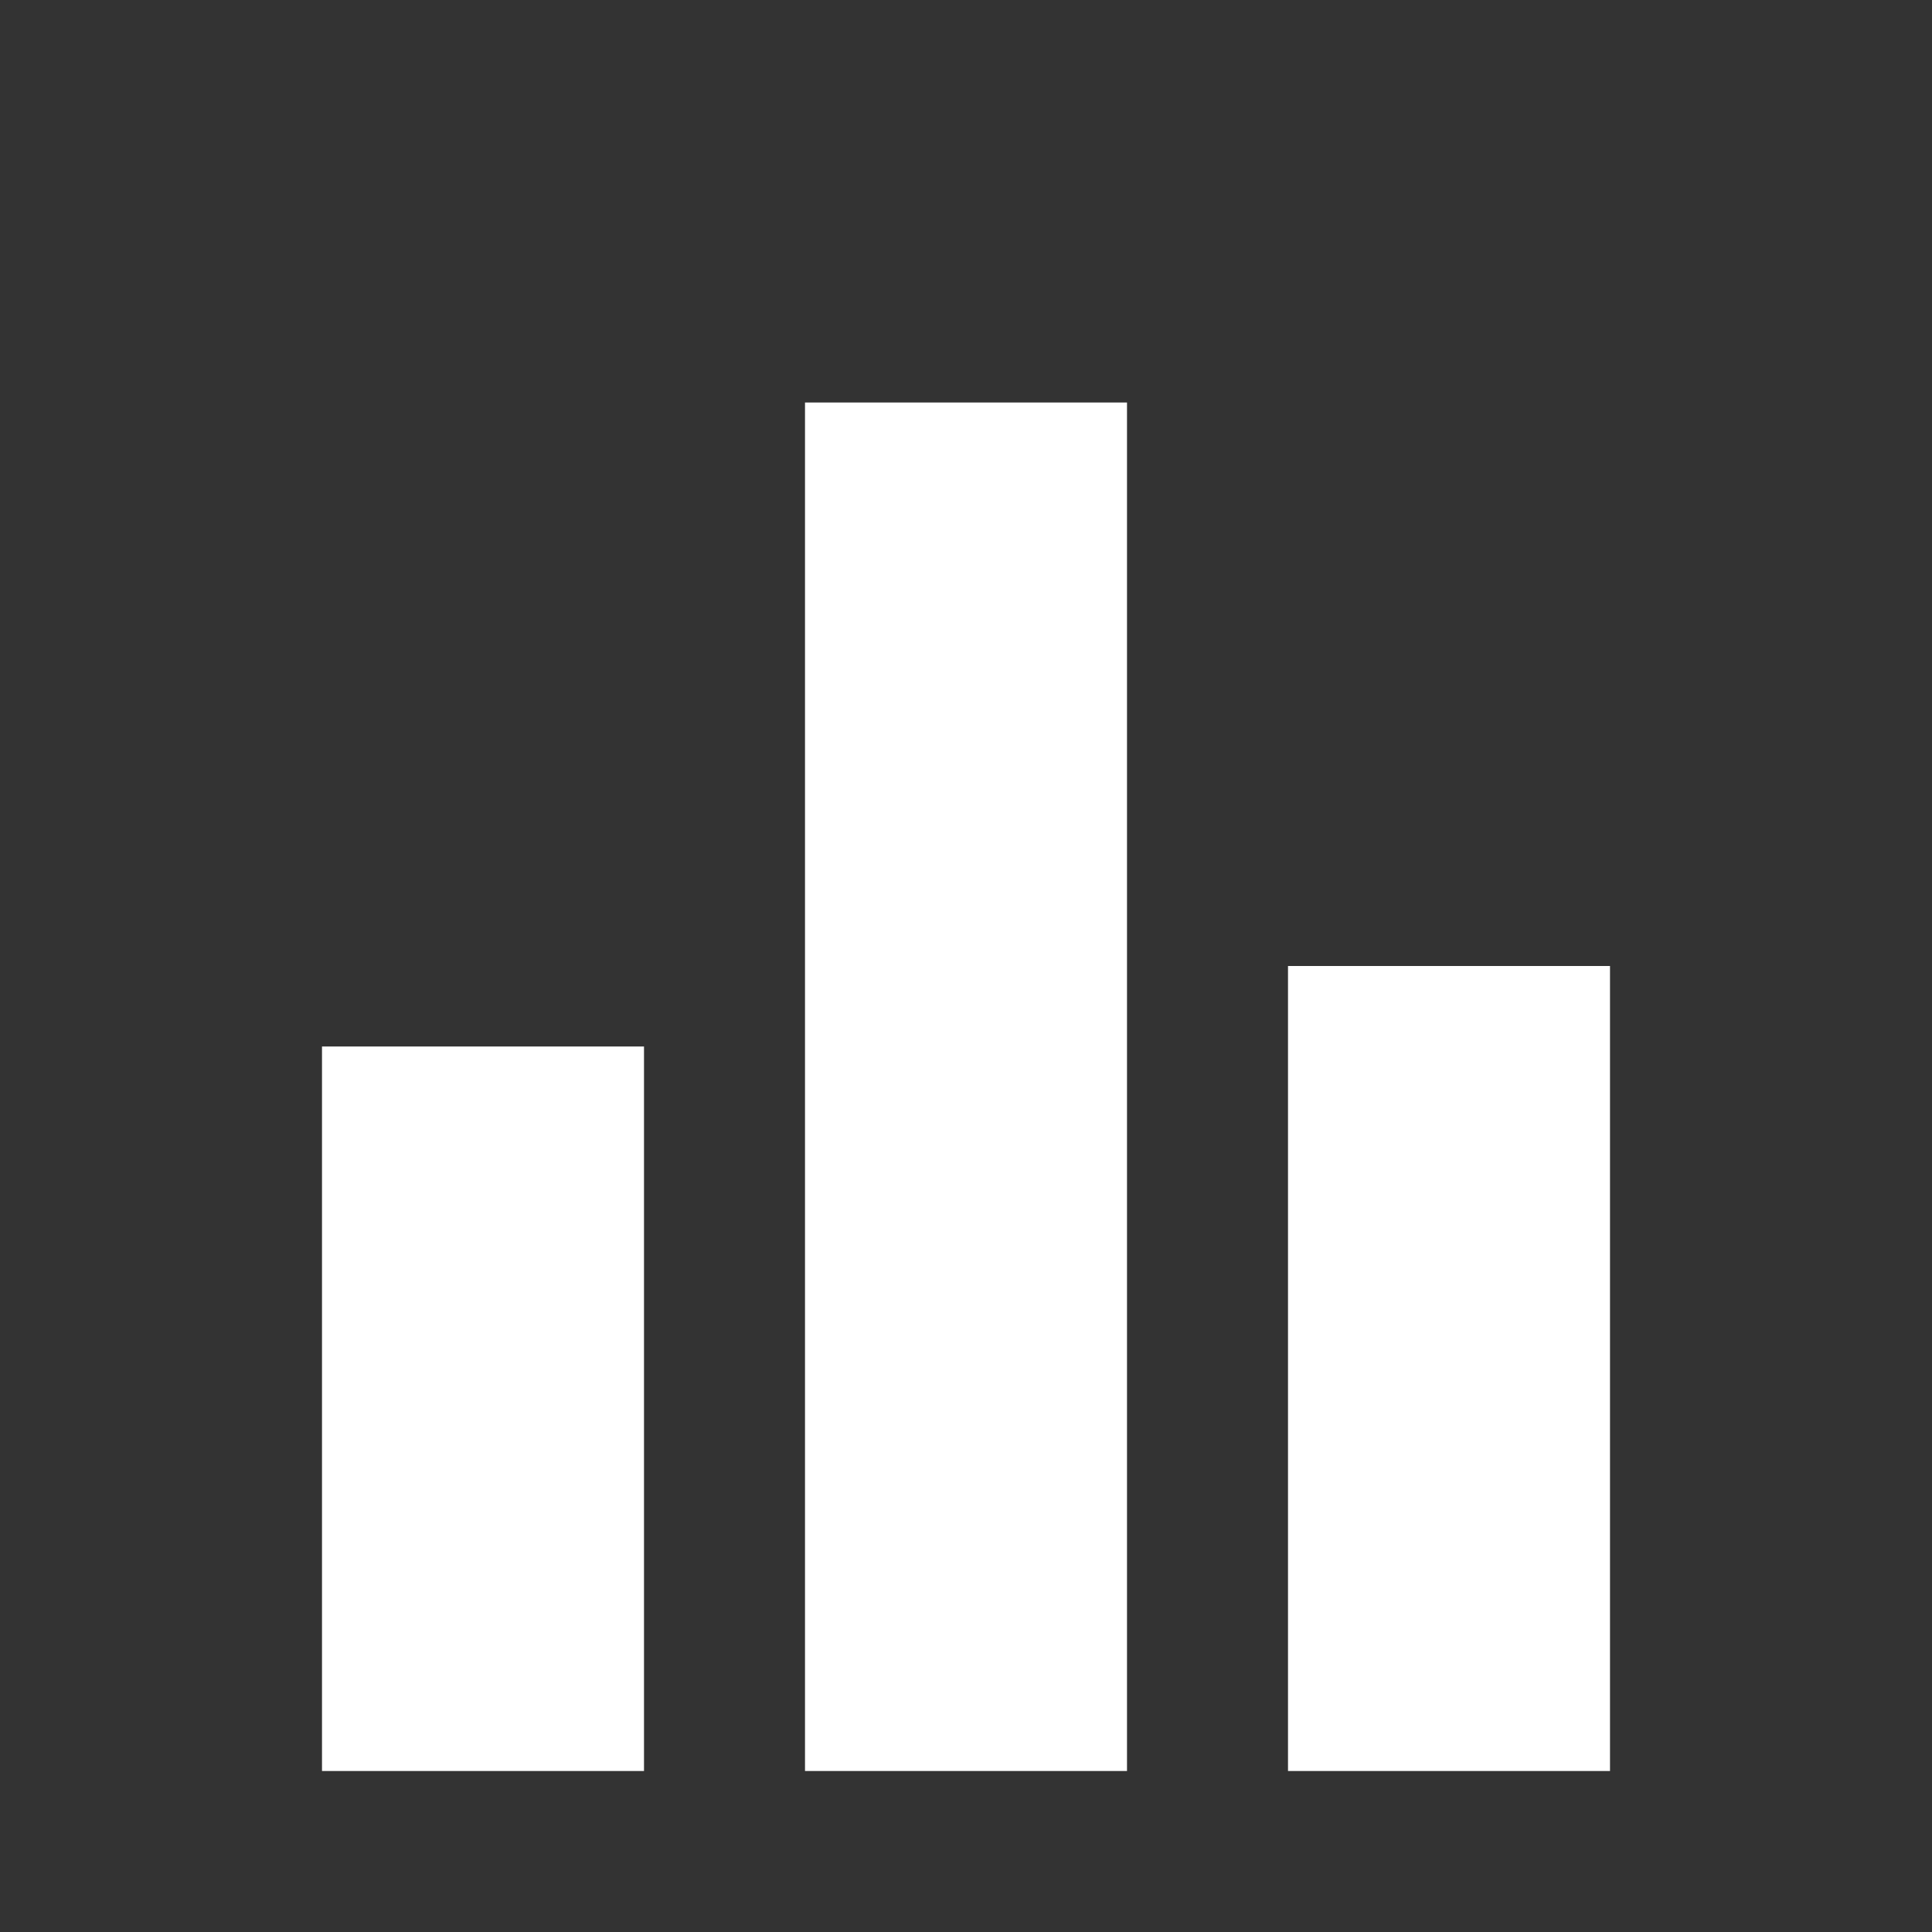 <svg xmlns="http://www.w3.org/2000/svg" xmlns:svg="http://www.w3.org/2000/svg" id="SVGRoot" width="24" height="24" version="1.1" viewBox="0 0 24 24"><rect x="0" y="0" width="24" height="24" fill="#333333" stroke="none"/><g id="layer1"><rect style="color:#000;overflow:visible;fill:#fff;stroke-width:4;stroke-linecap:round;stroke-linejoin:round;stop-color:#000" id="rect925" width="4" height="9" x="4" y="13"/><rect style="color:#000;overflow:visible;fill:#fff;stroke-width:4;stroke-linecap:round;stroke-linejoin:round;stop-color:#000" id="rect1007" width="4" height="17" x="10" y="5"/><rect style="color:#000;overflow:visible;fill:#fff;stroke-width:4;stroke-linecap:round;stroke-linejoin:round;stop-color:#000" id="rect1009" width="4" height="10" x="16" y="12"/></g></svg>